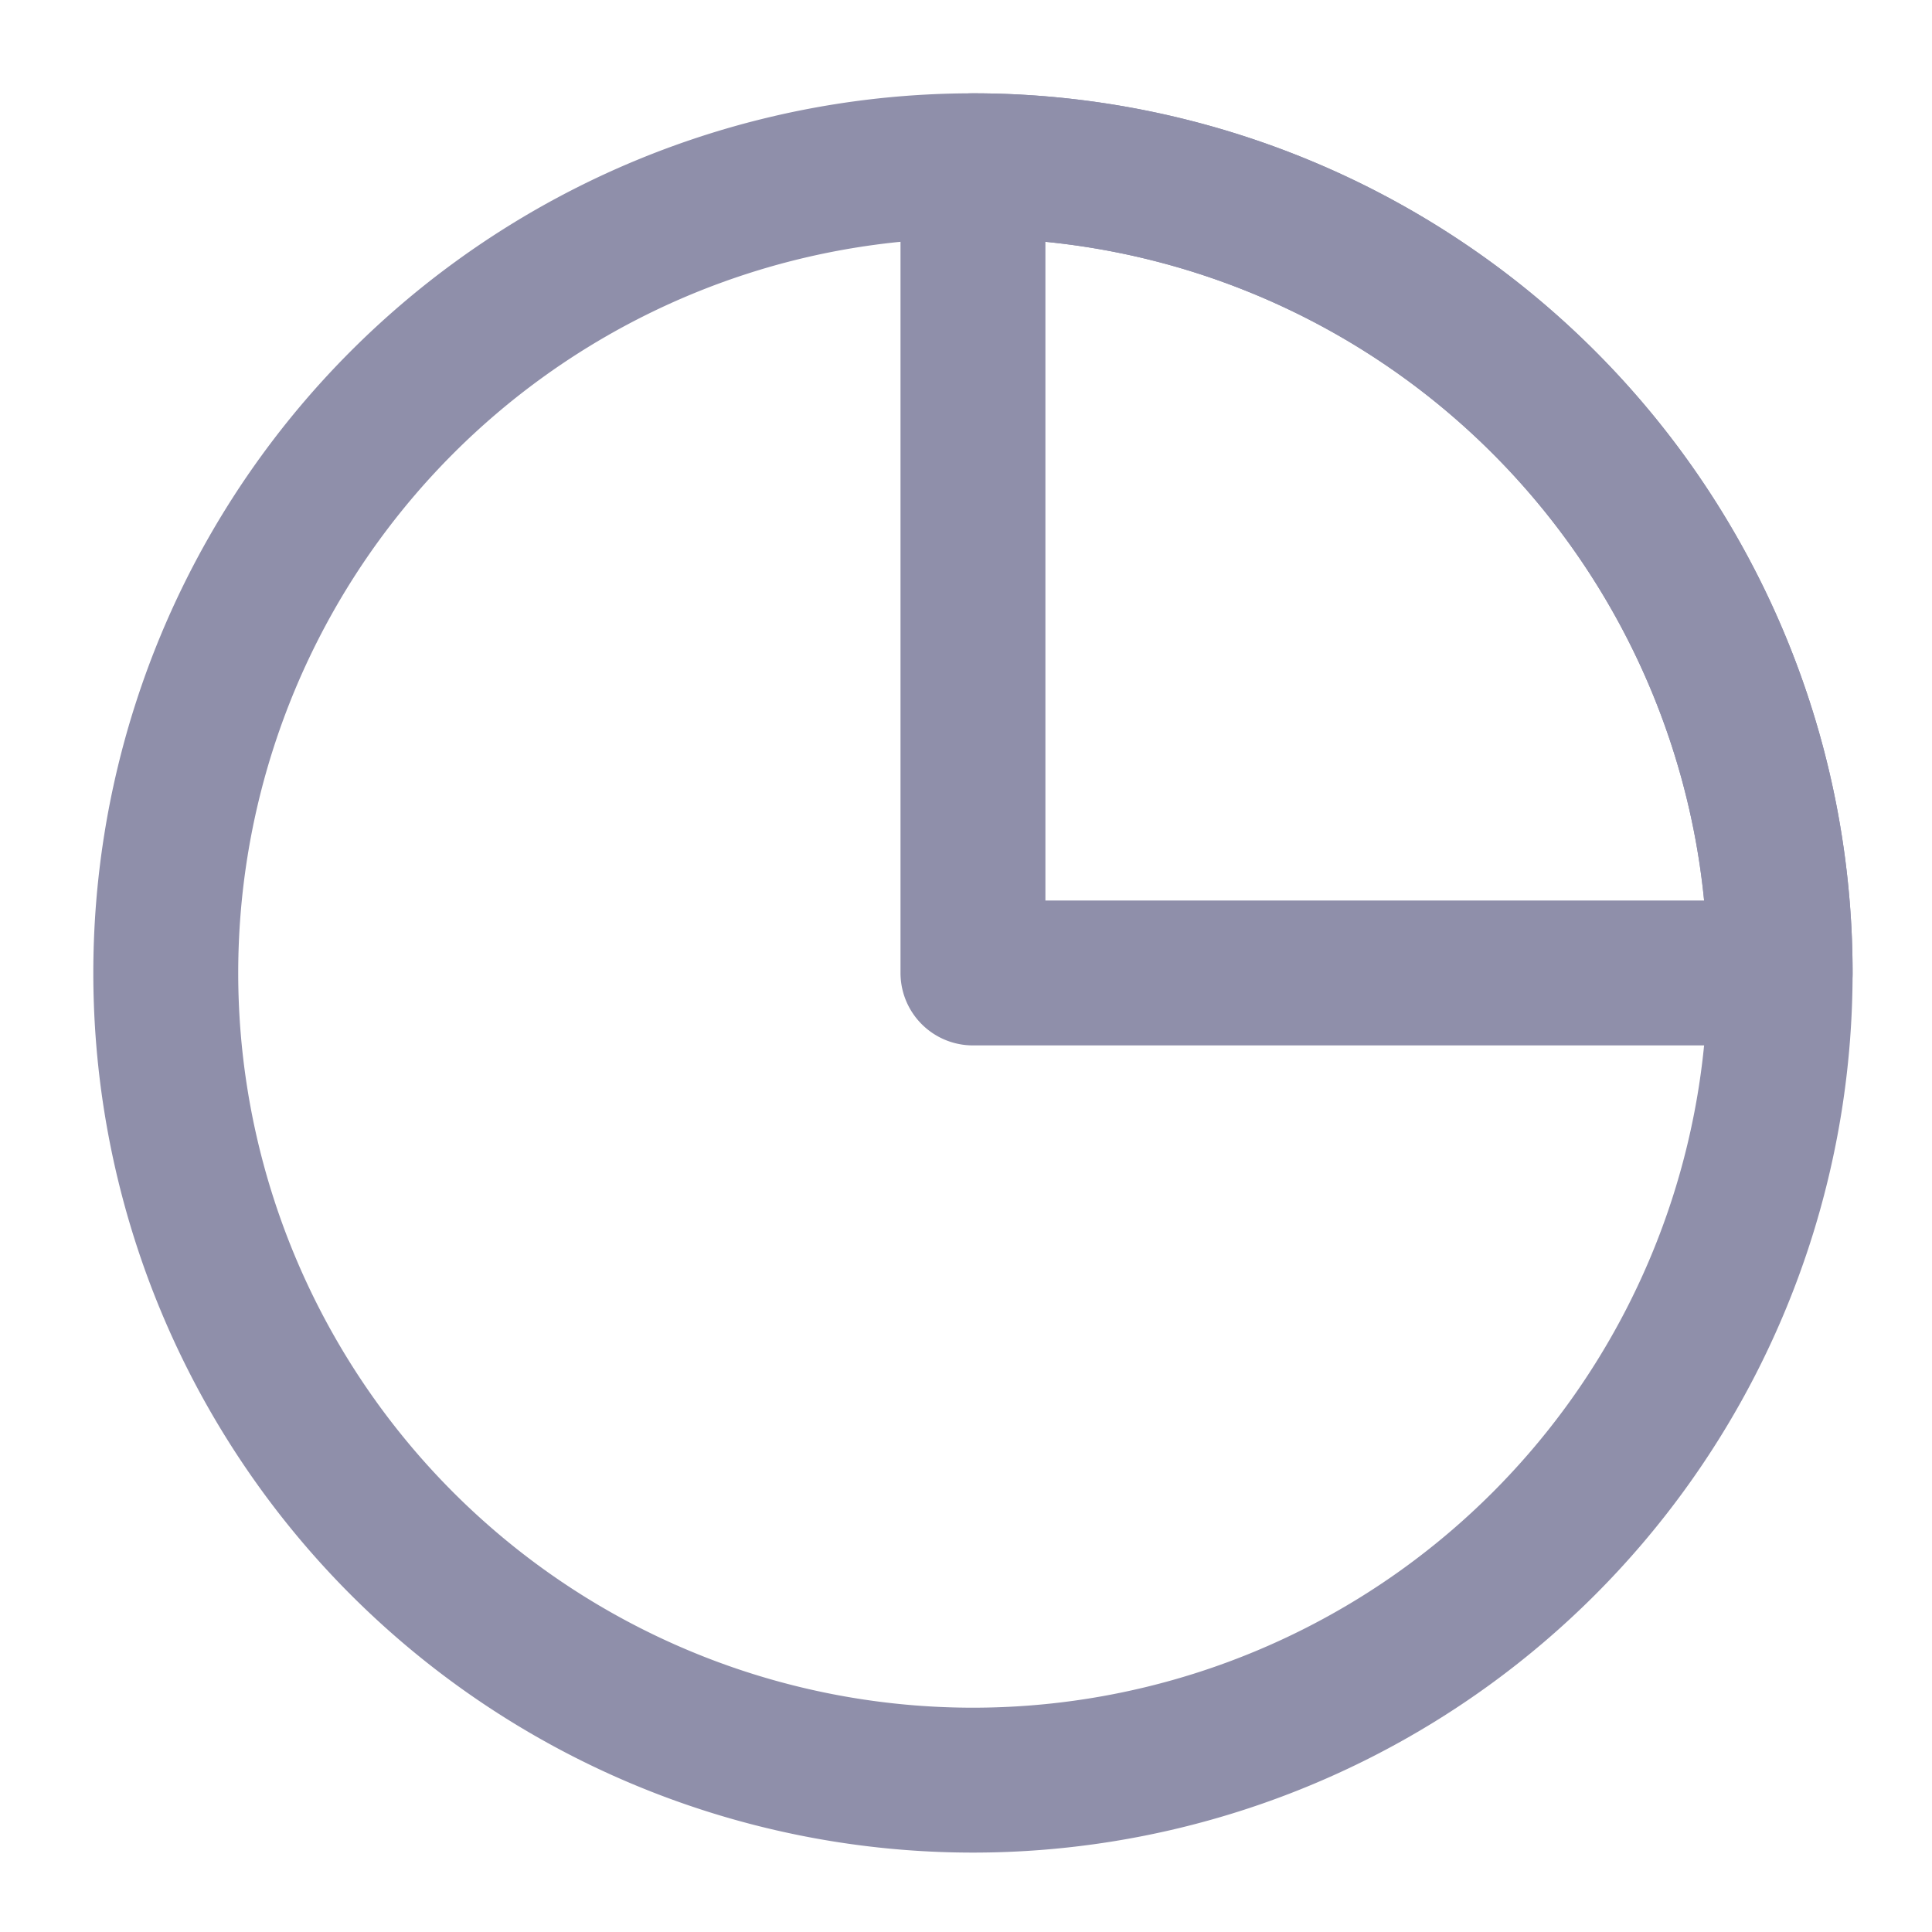 <svg xmlns="http://www.w3.org/2000/svg" width="20" height="20" viewBox="0 0 20 20">
    <g fill="none" fill-rule="evenodd" stroke="#8F8FAA" stroke-linecap="round" stroke-linejoin="round" stroke-width="1.5">
        <path d="M10.072 1.716a8.356 8.356 0 1 1 0 16.712 8.356 8.356 0 0 1 0-16.712z"/>
        <path d="M10.072 1.716v8.356h8.356a8.356 8.356 0 0 0-8.356-8.356z"/>
    </g>
</svg>
